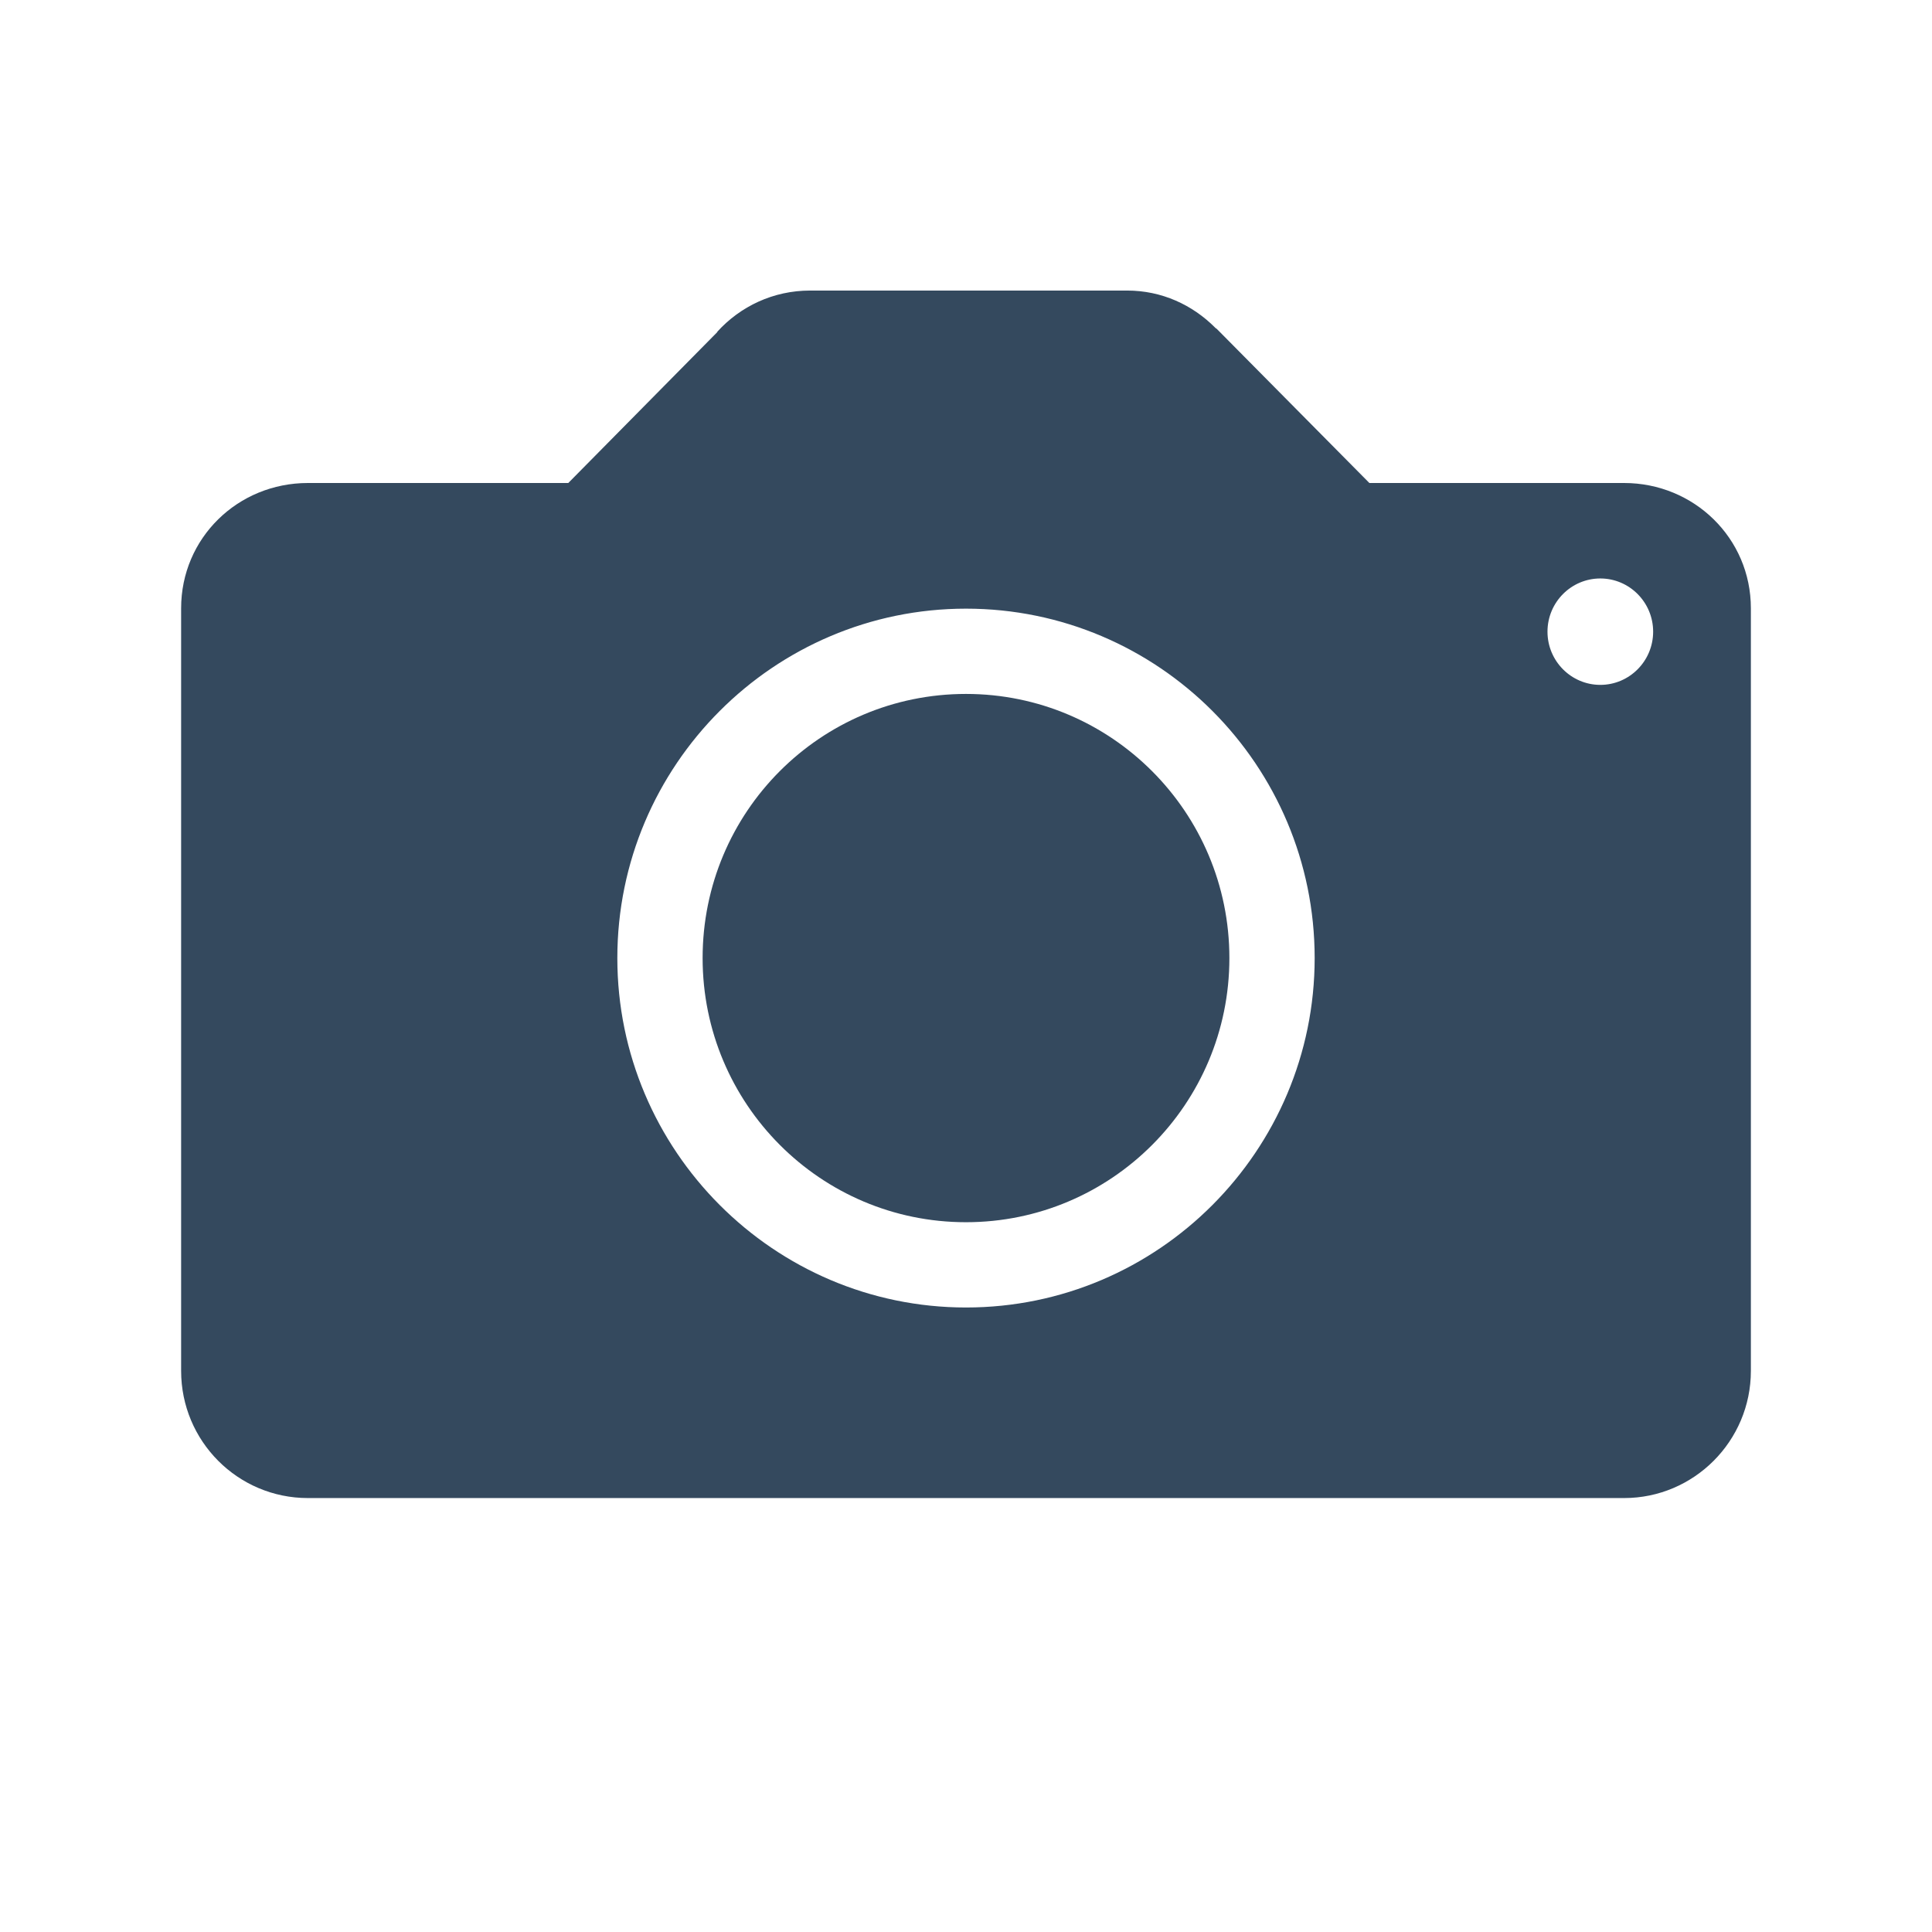 <?xml version="1.0" encoding="UTF-8" standalone="no"?>
<!-- Generator: Adobe Illustrator 16.2.1, SVG Export Plug-In . SVG Version: 6.00 Build 0)  -->

<svg
   xmlns:dc="http://purl.org/dc/elements/1.1/"
   xmlns:cc="http://creativecommons.org/ns#"
   xmlns:rdf="http://www.w3.org/1999/02/22-rdf-syntax-ns#"
   xmlns:svg="http://www.w3.org/2000/svg"
   xmlns="http://www.w3.org/2000/svg"
   xmlns:sodipodi="http://sodipodi.sourceforge.net/DTD/sodipodi-0.dtd"
   xmlns:inkscape="http://www.inkscape.org/namespaces/inkscape"
   version="1.1"
   id="Layer_1"
   x="0px"
   y="0px"
   width="512px"
   height="512px"
   viewBox="0 0 512 512"
   style="enable-background:new 0 0 512 512;"
   xml:space="preserve"
   inkscape:version="0.91 r13725"
   sodipodi:docname="camera.svg"><defs
     id="defs11" /><sodipodi:namedview
     pagecolor="#ffffff"
     bordercolor="#666666"
     borderopacity="1"
     objecttolerance="10"
     gridtolerance="10"
     guidetolerance="10"
     inkscape:pageopacity="0"
     inkscape:pageshadow="2"
     inkscape:window-width="1920"
     inkscape:window-height="1056"
     id="namedview9"
     showgrid="false"
     inkscape:zoom="0.4609375"
     inkscape:cx="-453.42373"
     inkscape:cy="256"
     inkscape:window-x="0"
     inkscape:window-y="24"
     inkscape:window-maximized="1"
     inkscape:current-layer="Layer_1" /><g
     id="g3"
     transform="translate(0,-19)"
     style="fill:#34495e;fill-opacity:1"><path
       d="m 430.4,147 -67.5,0 -40.4,-40.8 c 0,0 -0.2,-0.2 -0.3,-0.2 l -0.2,-0.2 0,0 C 316,99.8 307.9,96 298.7,96 l -84,0 c -9.8,0 -18.5,4.2 -24.6,10.9 l 0,0.1 -39.5,40 -69,0 C 63,147 48,161.6 48,180.2 l 0,202.1 c 0,18.6 15,33.7 33.6,33.7 l 348.8,0 c 18.5,0 33.6,-15.1 33.6,-33.7 l 0,-202.1 C 464,161.6 448.9,147 430.4,147 Z M 256,365.5 c -50.9,0 -92.4,-41.6 -92.4,-92.6 0,-51.1 41.5,-92.6 92.4,-92.6 51,0 92.4,41.5 92.4,92.6 0,51 -41.4,92.6 -92.4,92.6 z m 168.1,-165 c -7.7,0 -14,-6.3 -14,-14.1 0,-7.8 6.3,-14.1 14,-14.1 7.7,0 14,6.3 14,14.1 0,7.8 -6.3,14.1 -14,14.1 z"
       id="path5"
       inkscape:connector-curvature="0"
       style="fill:#34495e;fill-opacity:1" /><path
       d="m 256,202.9 c -38.6,0 -69.8,31.3 -69.8,70 0,38.6 31.2,70 69.8,70 38.5,0 69.8,-31.3 69.8,-70 0,-38.7 -31.3,-70 -69.8,-70 z"
       id="path7"
       inkscape:connector-curvature="0"
       style="fill:#34495e;fill-opacity:1" /></g></svg>